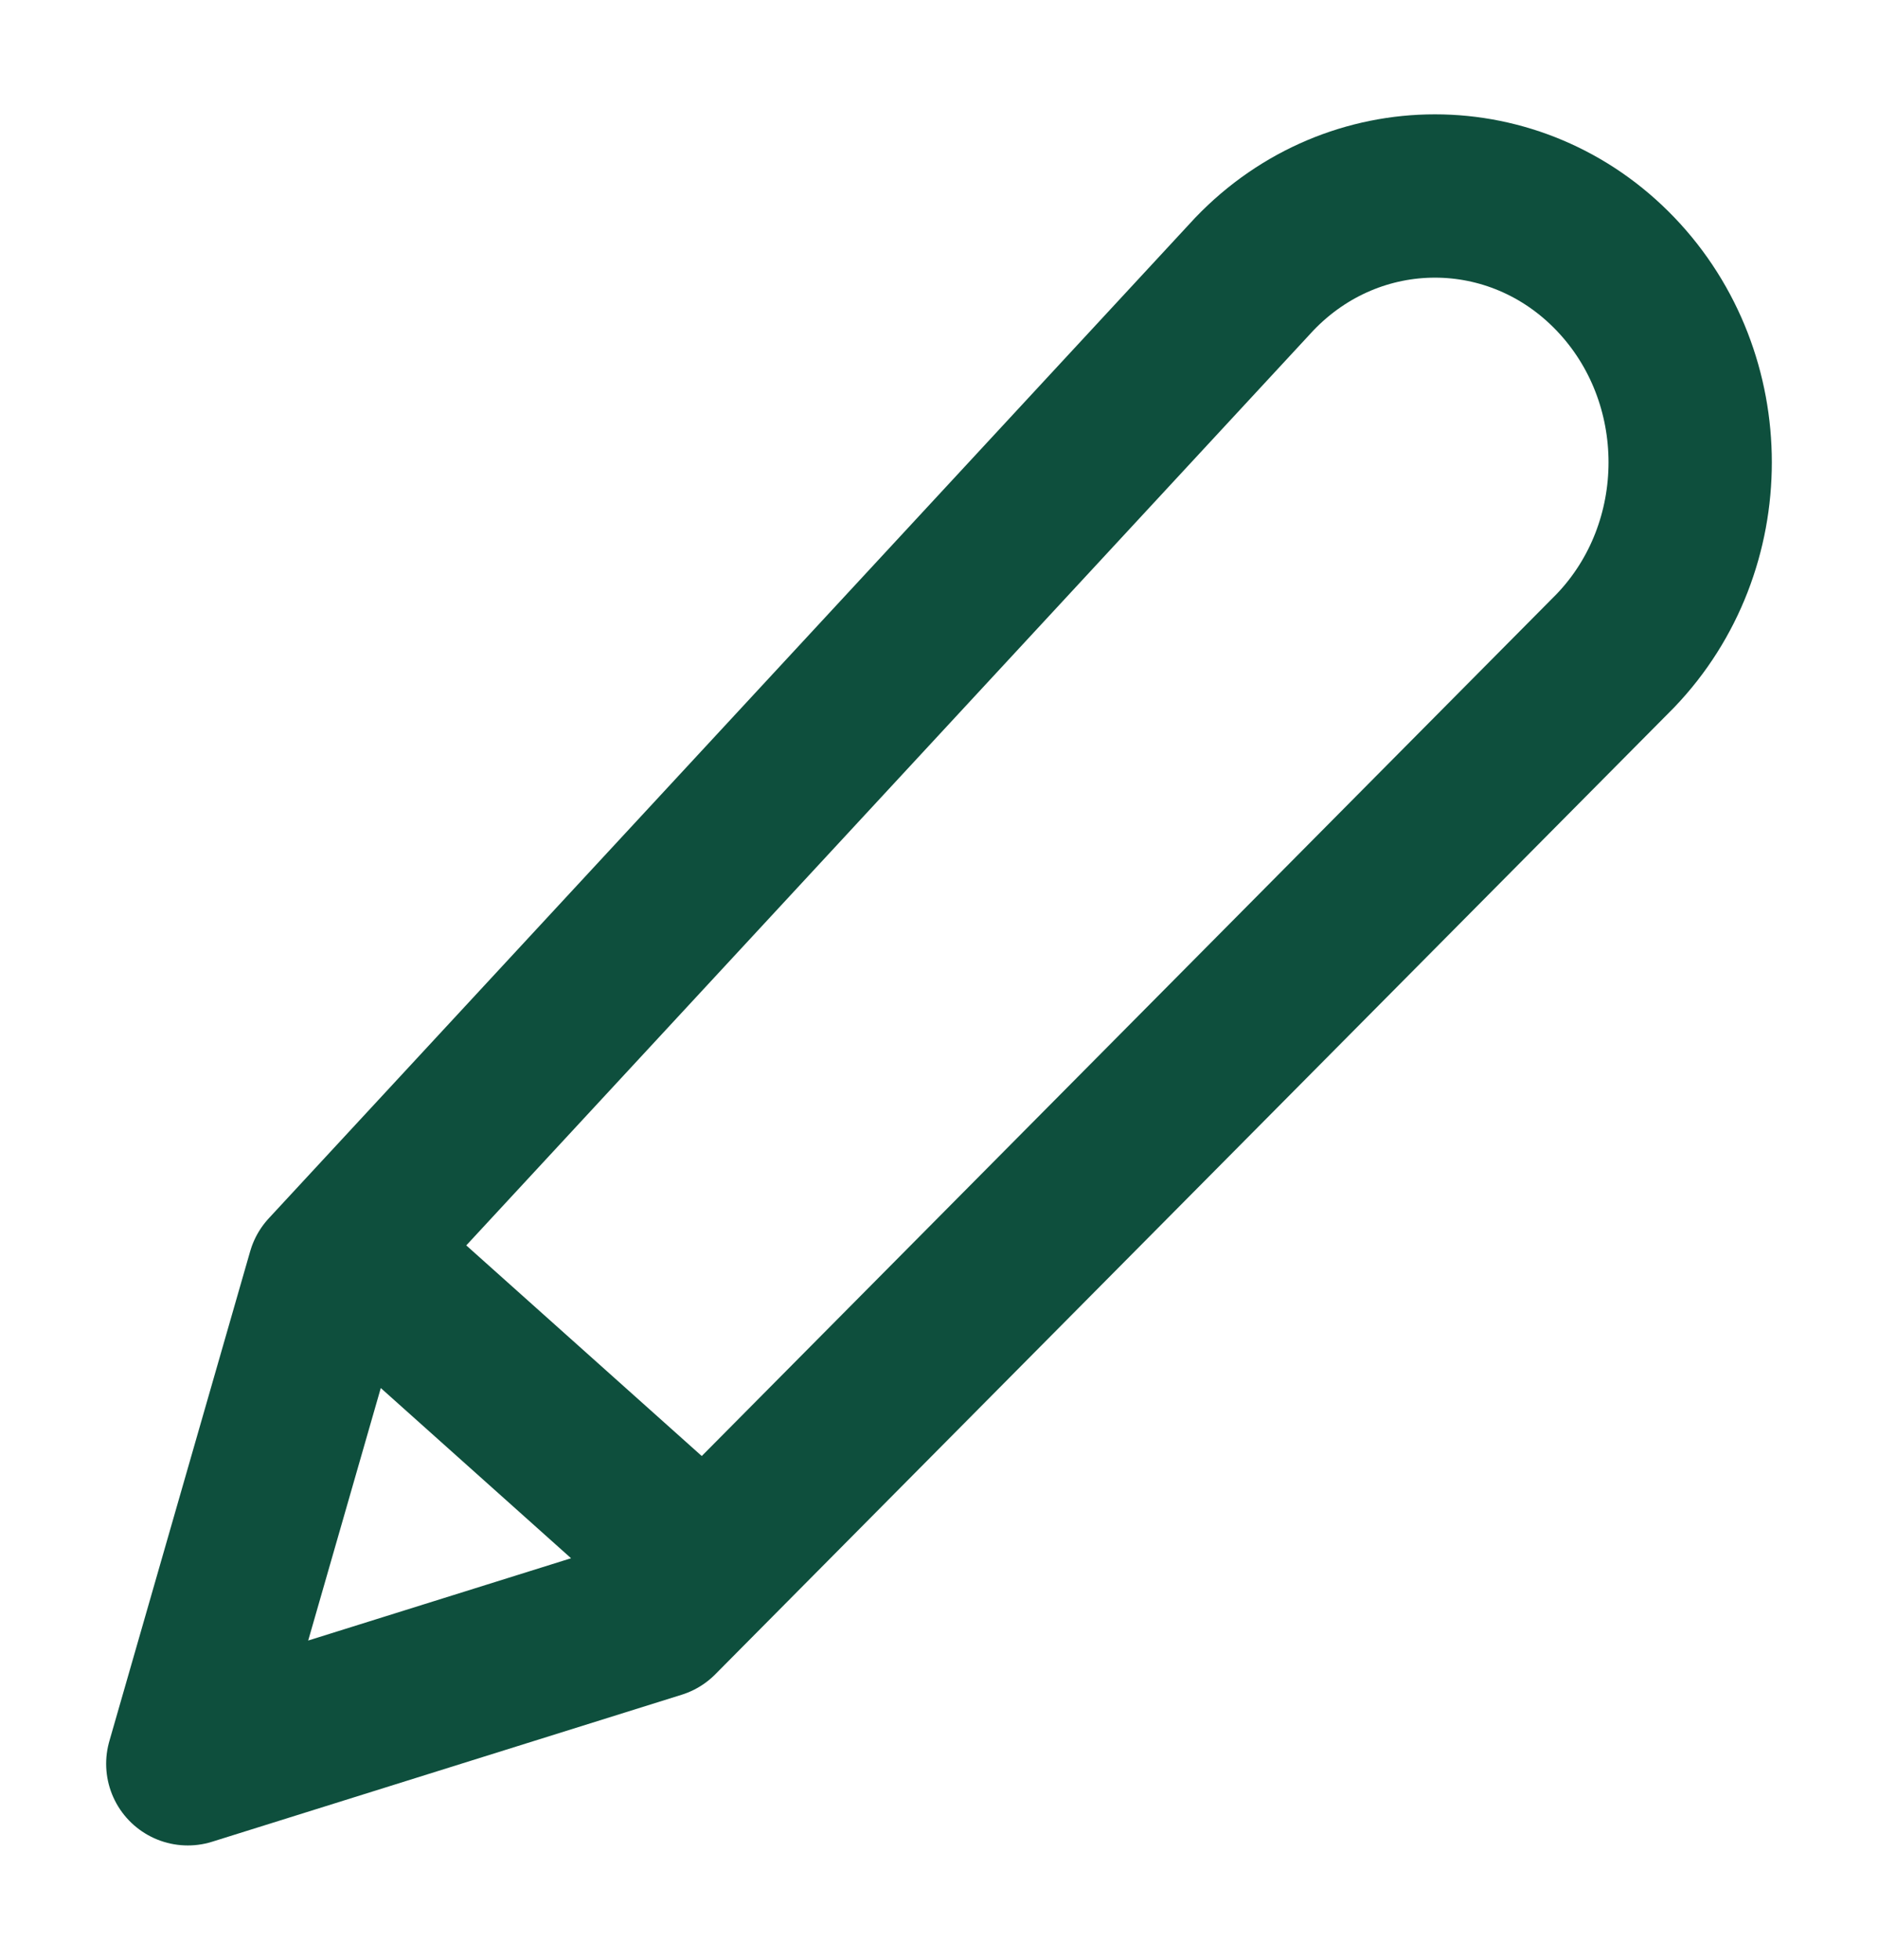 <svg width="23" height="24" viewBox="0 0 23 24" fill="none" xmlns="http://www.w3.org/2000/svg">
<path d="M4.6 15.6L8.625 19.2M4.025 15.6L15.363 3.355C16.584 2.082 18.564 2.082 19.784 3.355C21.005 4.629 21.005 6.695 19.784 7.969L8.05 19.8L2.3 21.6L4.025 15.6Z" stroke="#0E4F3D" stroke-width="2" stroke-linecap="round" stroke-linejoin="round"/>
</svg>
